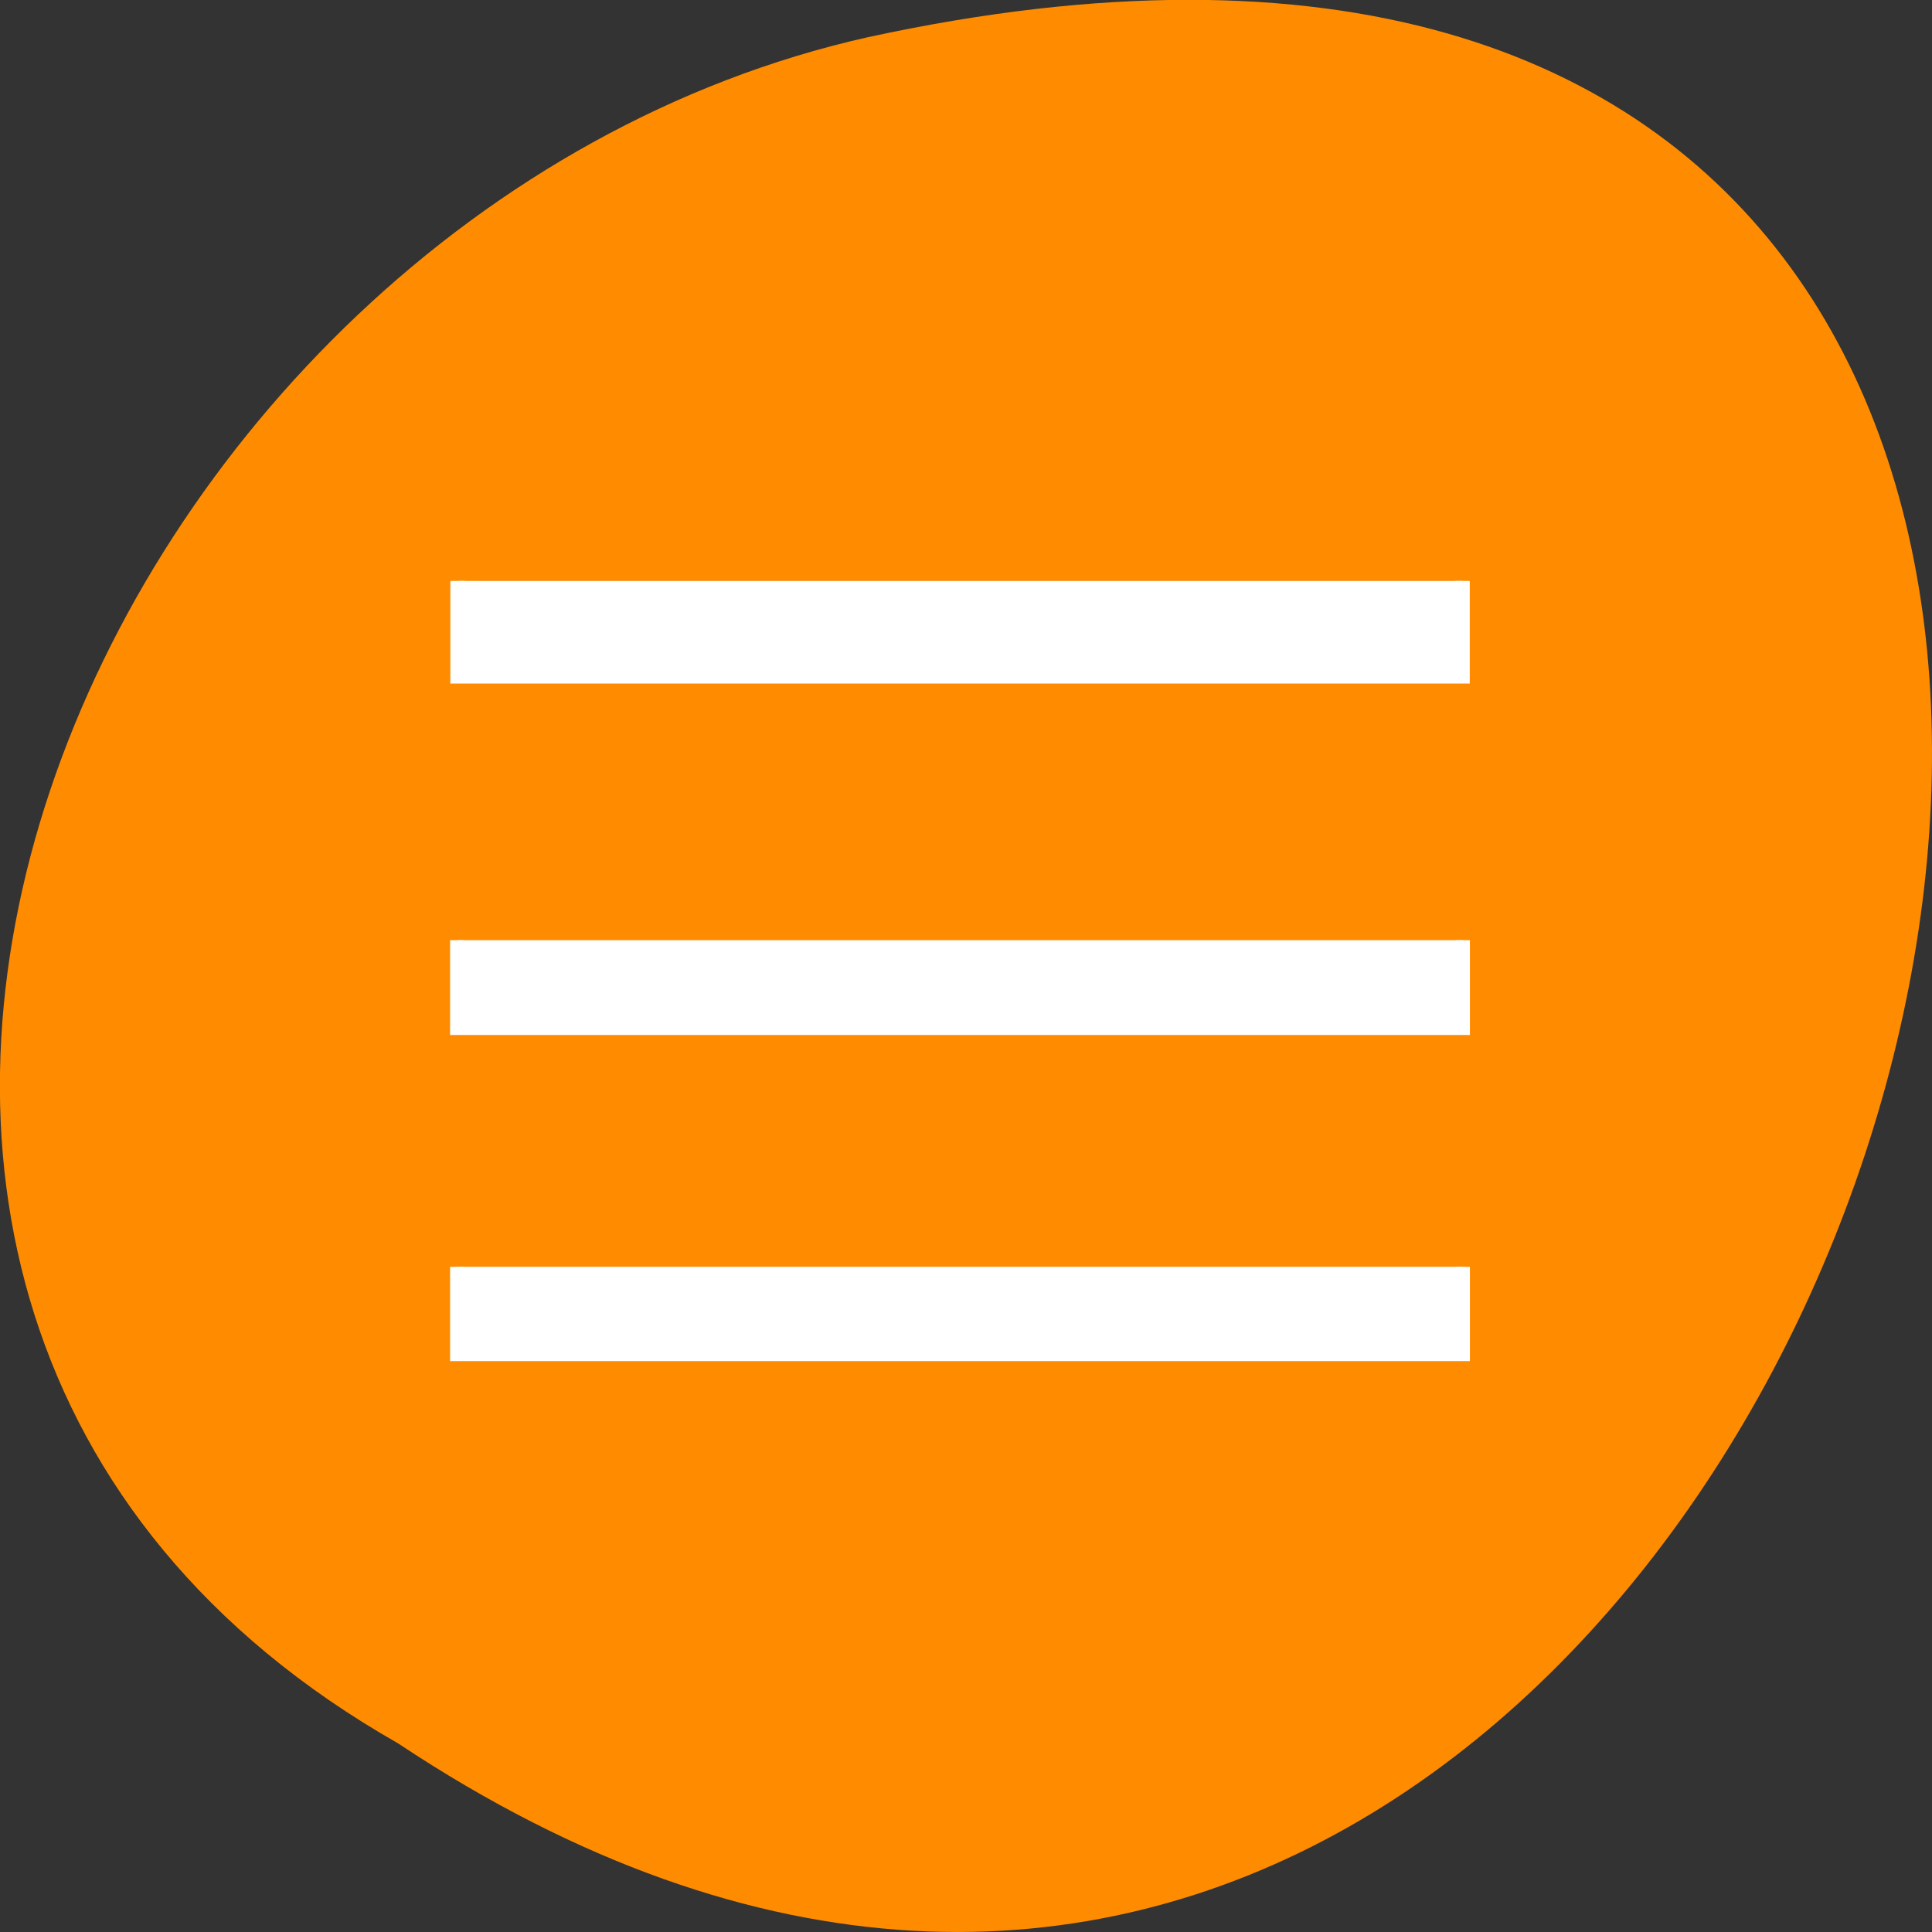 <svg xmlns="http://www.w3.org/2000/svg" viewBox="0 0 16 16"><rect x="0" y="0" width="16" height="16" fill="#333333" stroke="none"/><path d="m 3.297 14.438 c 12.03 8 19.438 -17.504 3.891 -14.13 c -6.43 1.441 -10.328 10.465 -3.891 14.13" fill="#ff8c00"/><g fill="#fff" stroke="#fff" transform="matrix(0 -0.119 -0.116 0 53.58 54.42)"><path d="m 416.88 429.23 h -6.627 v -71.75 h 6.627" stroke-width="1.028"/><g stroke-width="0.986"><path d="m 391.88 429.27 h -6.102 v -71.822 h 6.102"/><path d="m 369.15 429.27 h -6.069 v -71.822 h 6.069"/></g></g></svg>